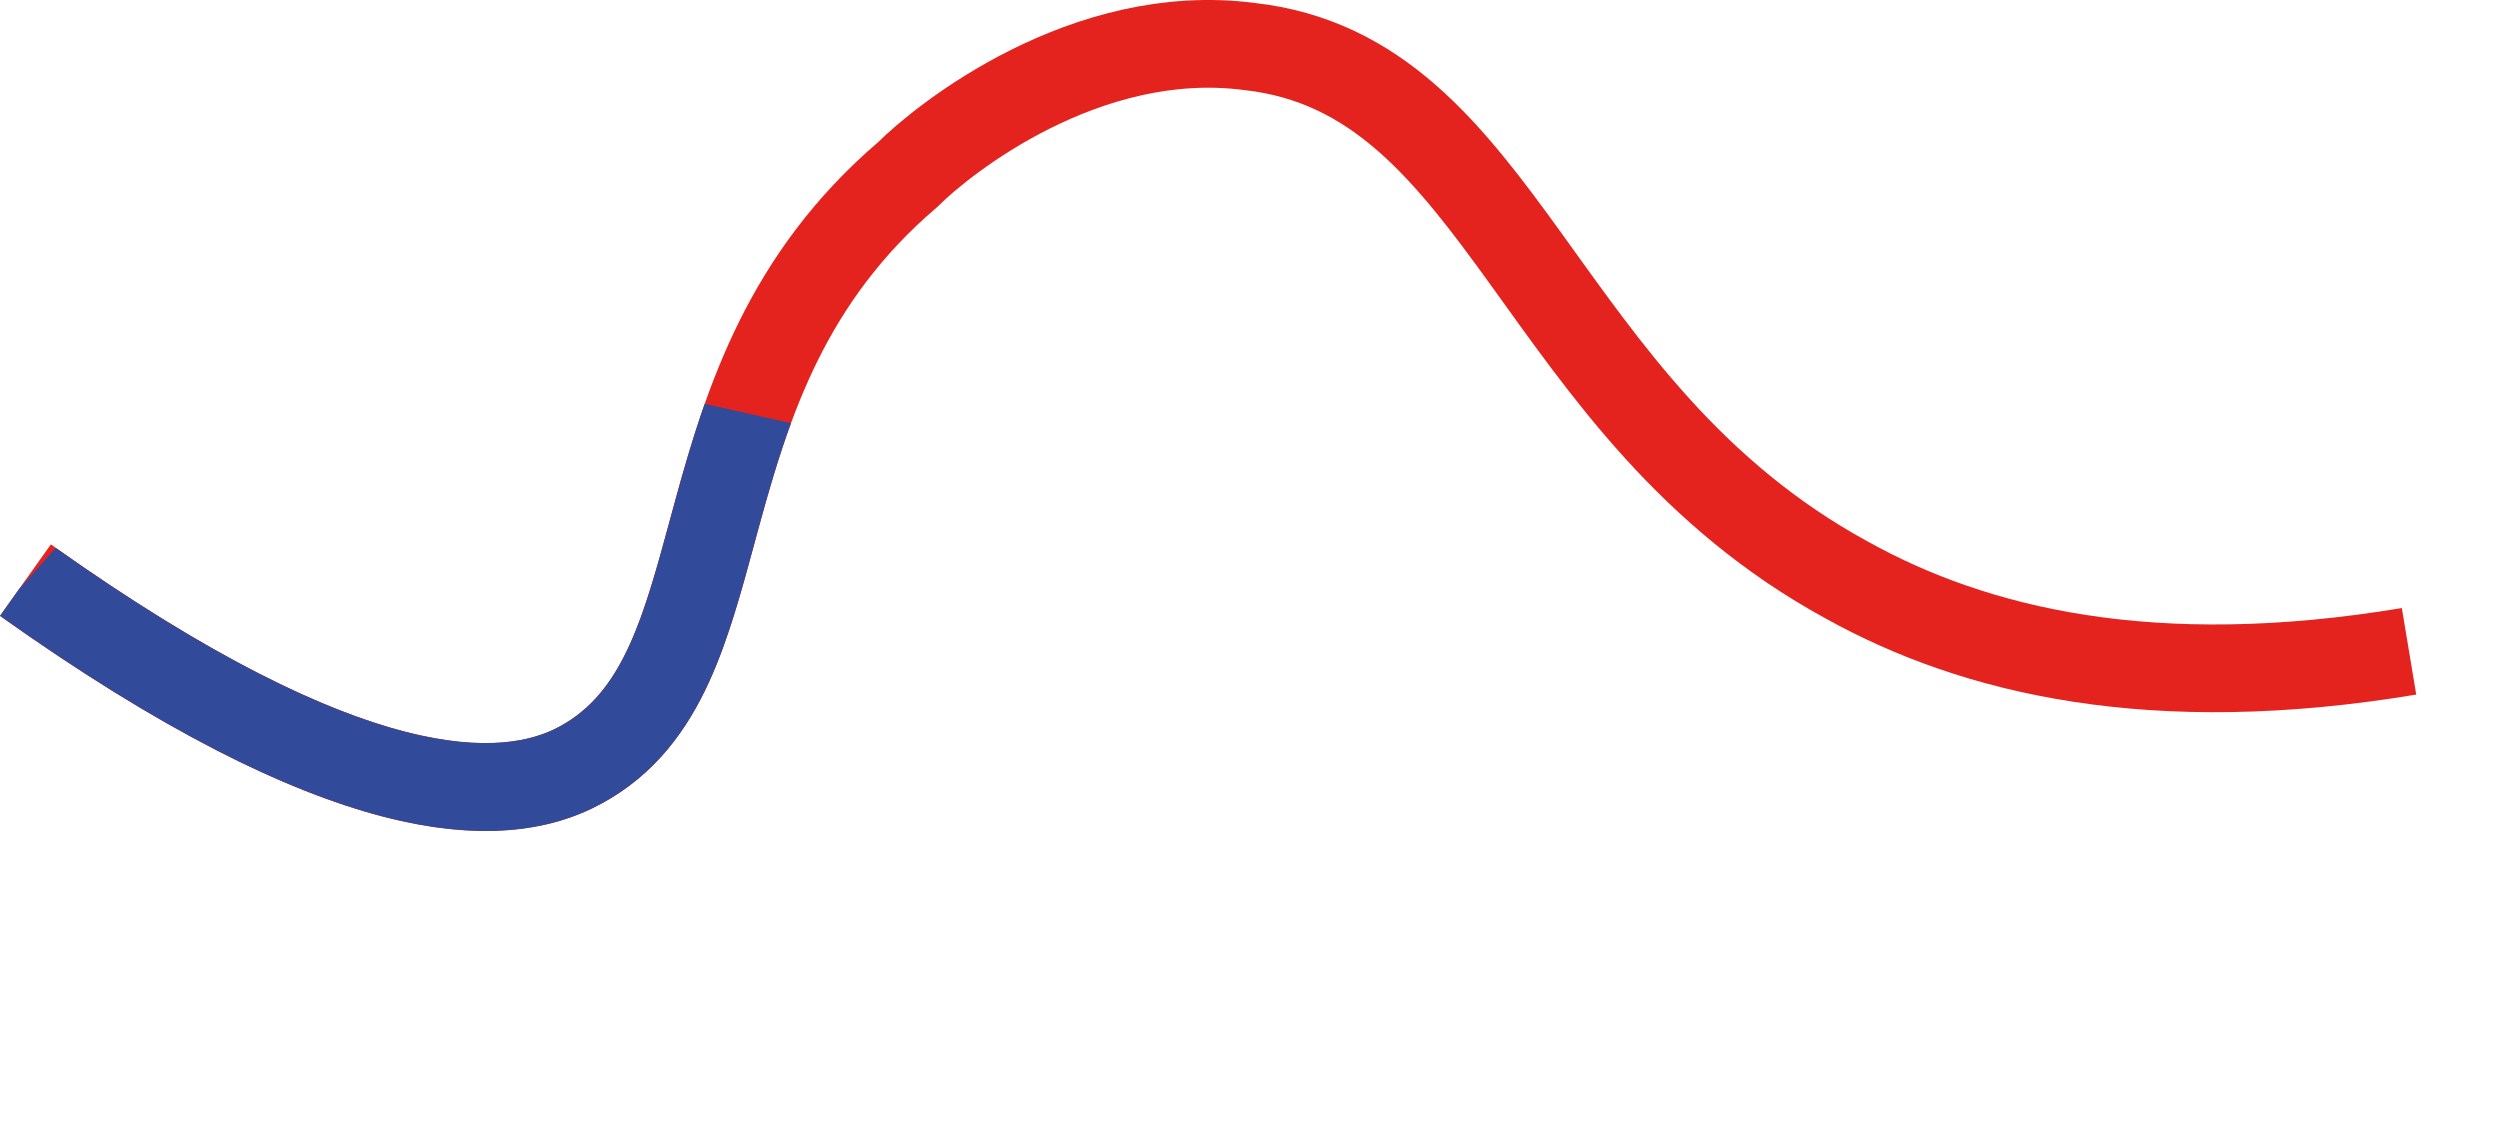<svg width="57" height="26" viewBox="0 0 57 26" fill="none" xmlns="http://www.w3.org/2000/svg">
<path d="M0.58 13.227C7.88 18.419 11.449 18.419 13.233 17.445C17.127 15.336 15.18 8.685 20.696 3.98C21.507 3.169 24.751 0.574 28.483 1.06C34.323 1.709 34.972 9.334 42.11 13.227C45.03 14.85 49.086 15.823 54.926 14.85" stroke="#E5231E" stroke-width="2" stroke-miterlimit="10"/>
<path fill-rule="evenodd" clip-rule="evenodd" d="M1.271 12.492C8.466 17.582 11.538 17.231 12.754 16.567L12.757 16.566C13.48 16.174 13.962 15.566 14.356 14.7C14.716 13.906 14.968 12.979 15.267 11.881L15.267 11.881C15.307 11.731 15.349 11.578 15.392 11.422C15.585 10.718 15.797 9.972 16.067 9.207C16.355 9.272 16.771 9.365 17.373 9.5C17.625 9.556 17.844 9.606 18.035 9.648C17.753 10.414 17.53 11.187 17.32 11.95C17.28 12.1 17.239 12.25 17.198 12.4L17.198 12.4C16.907 13.475 16.609 14.575 16.177 15.527C15.668 16.647 14.934 17.661 13.711 18.324C11.365 19.602 7.323 19.25 0 14.042L0.438 13.427C0.818 12.999 1.085 12.7 1.271 12.492Z" fill="#324A9A"/>
</svg>
